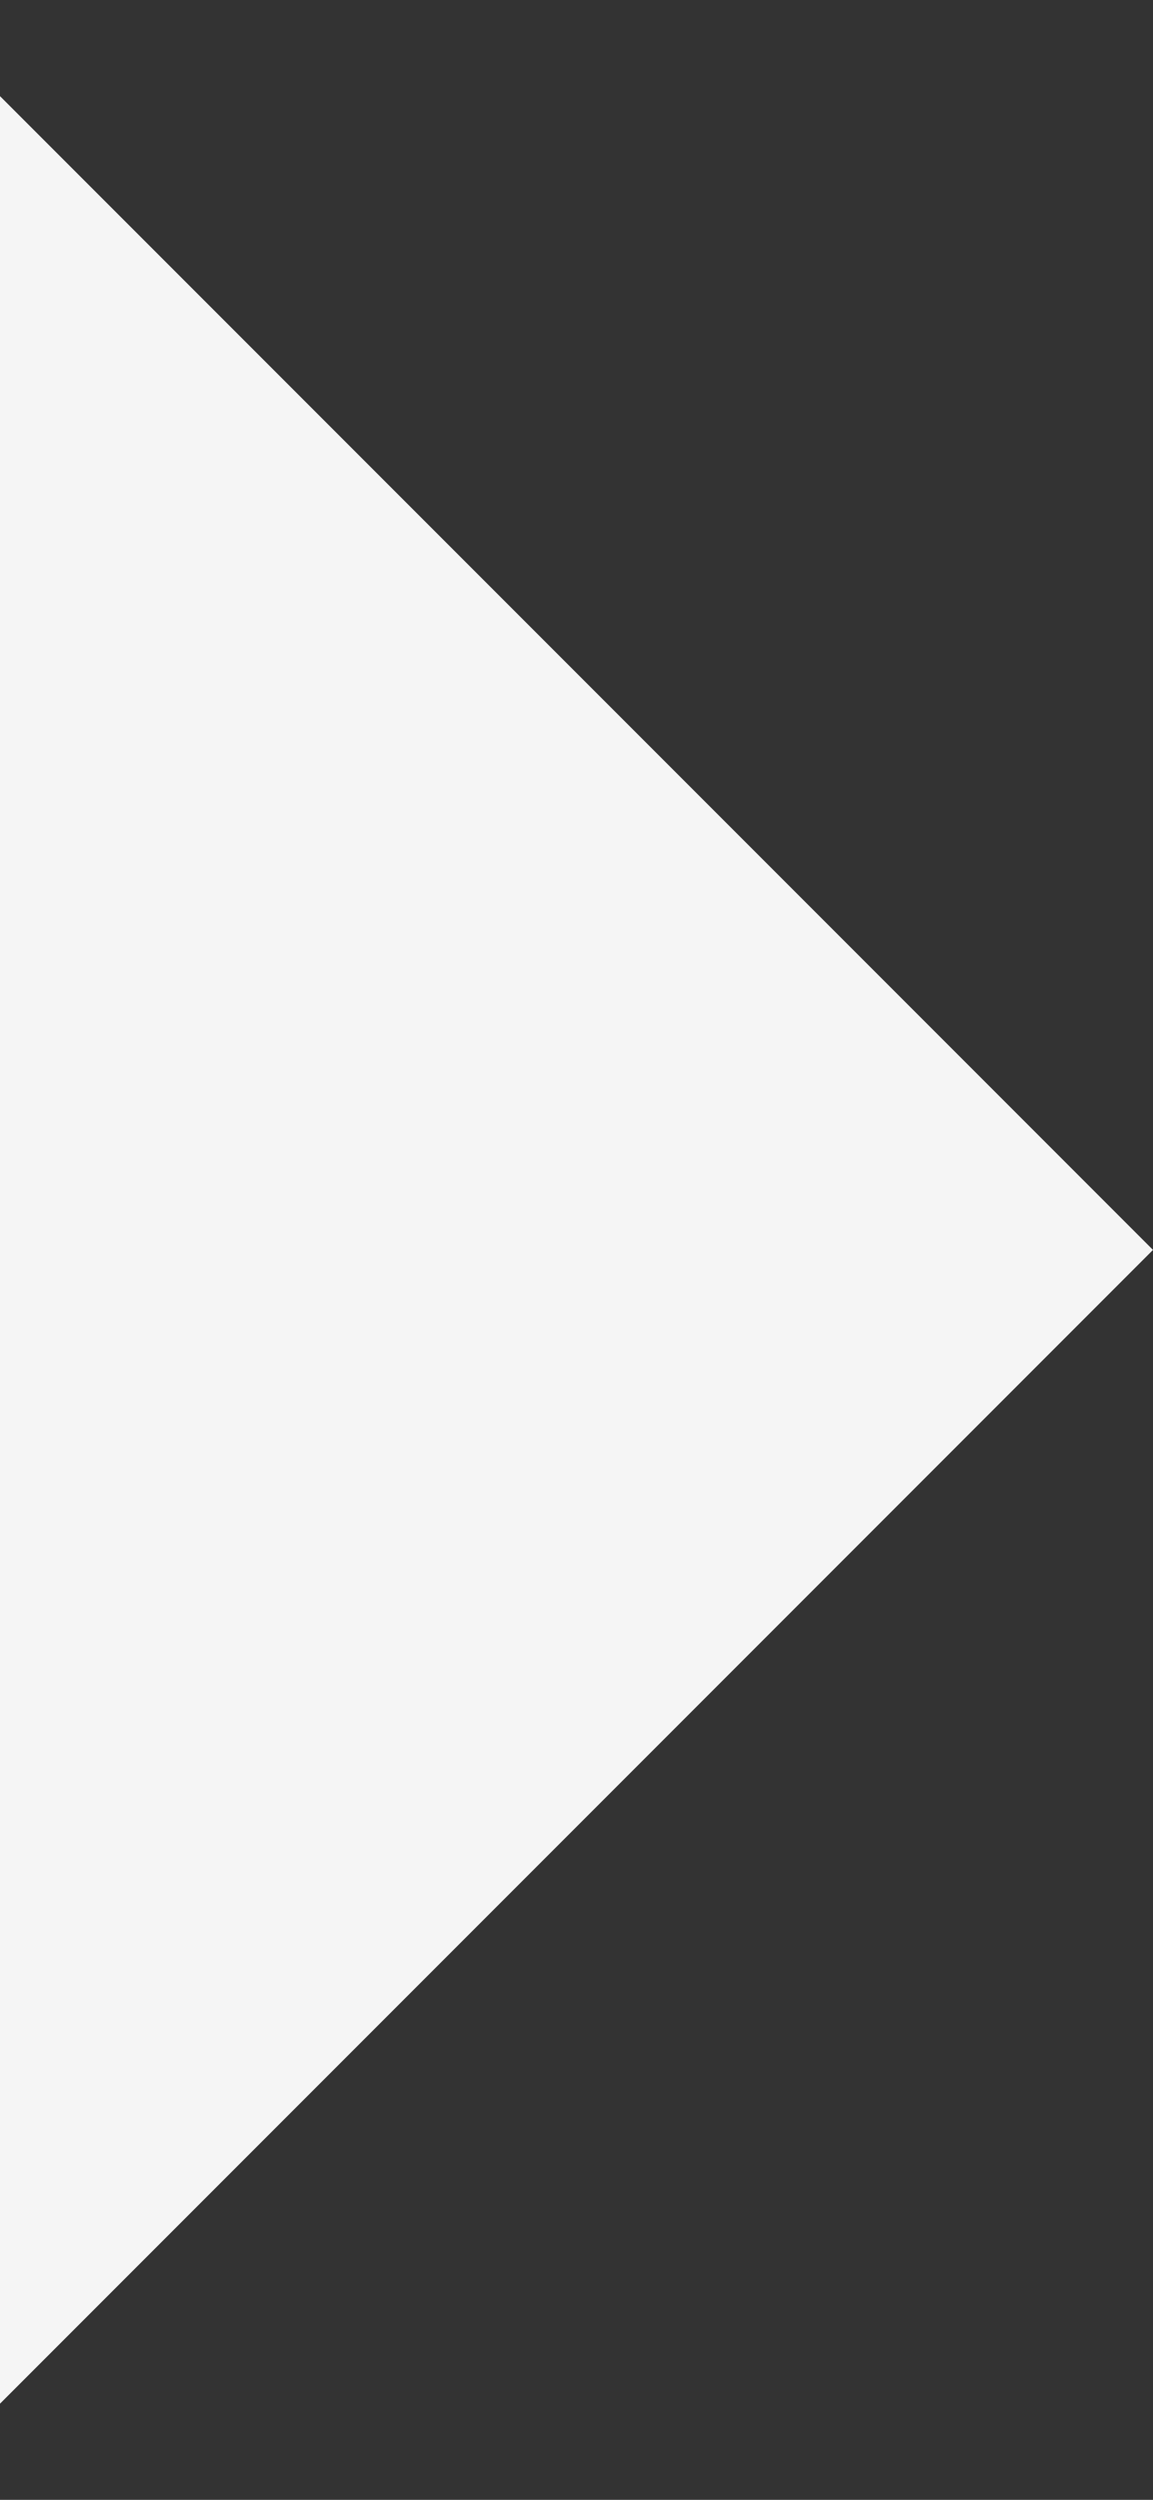 <svg xmlns="http://www.w3.org/2000/svg" width="6" height="13" viewBox="0 0 6 13" fill="none">
  <rect x="0" y="0" width="6" height="13" fill="#333333" stroke="none"/>
  <path d="M6 6.5L0 12.5V0.5L6 6.5Z" fill="#F5F5F5"/>
</svg>